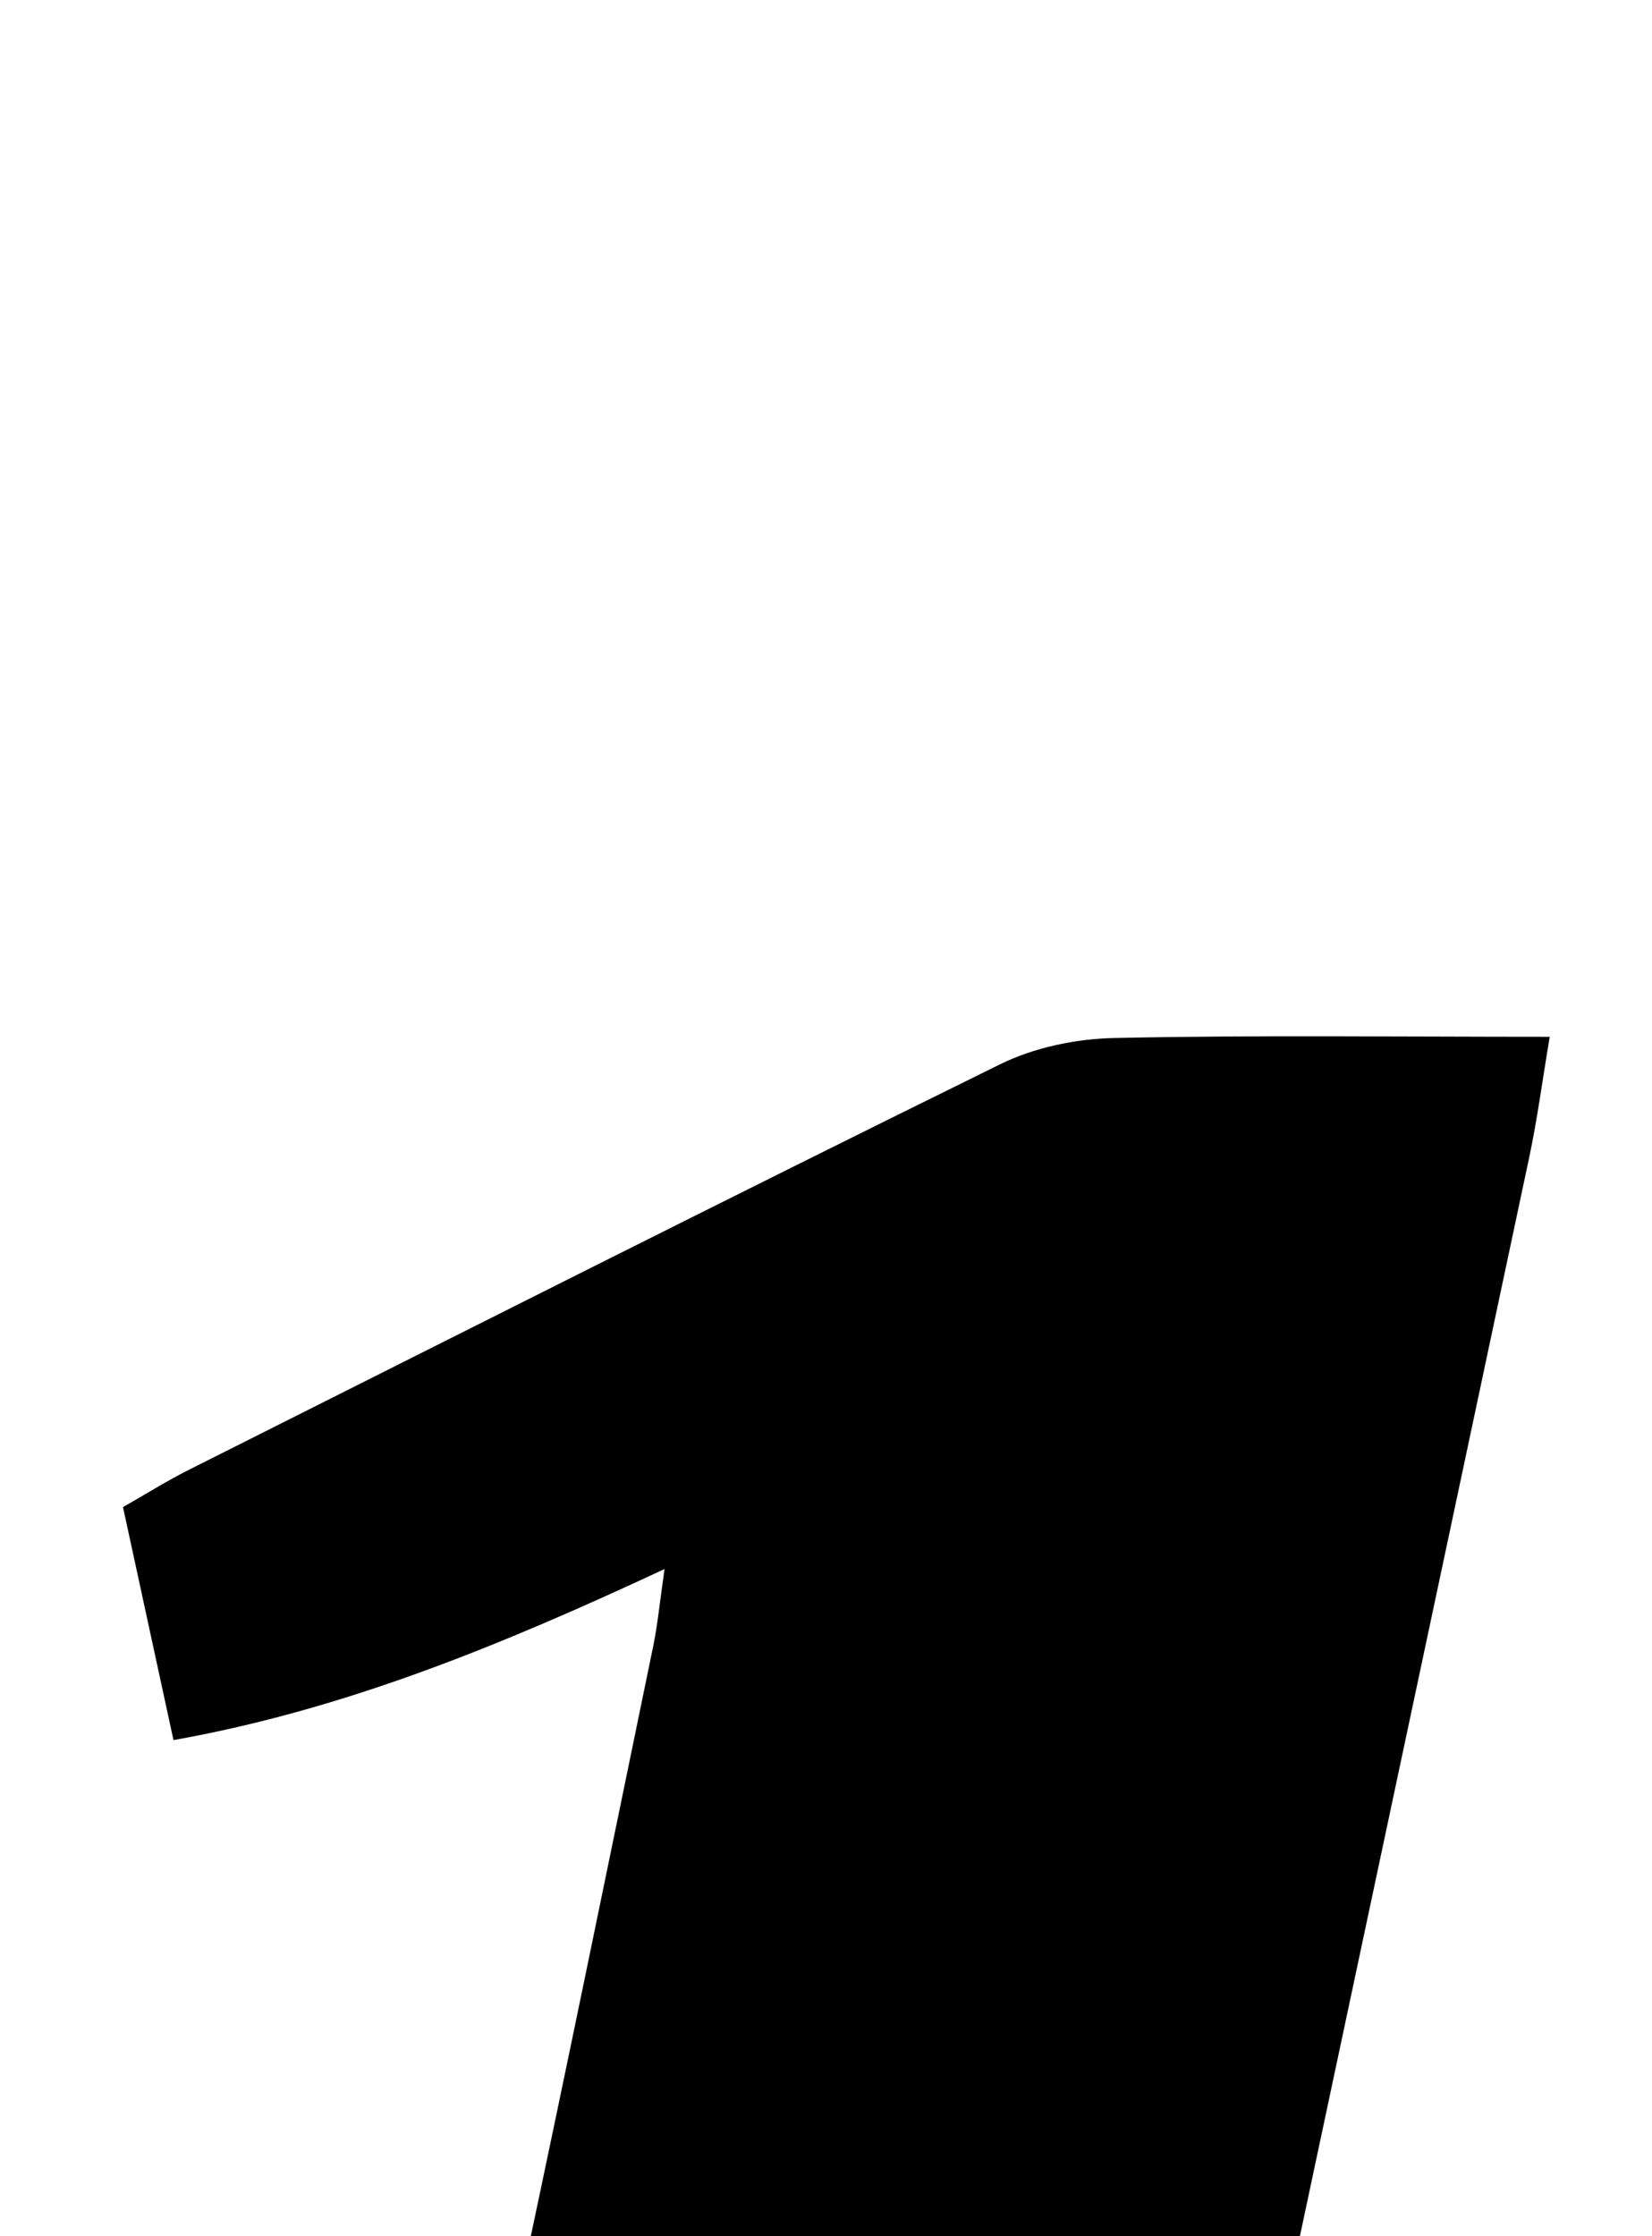 <?xml version="1.0" encoding="iso-8859-1"?>
<!-- Generator: Adobe Illustrator 25.2.1, SVG Export Plug-In . SVG Version: 6.00 Build 0)  -->
<svg version="1.1" xmlns="http://www.w3.org/2000/svg" xmlns:xlink="http://www.w3.org/1999/xlink" x="0px" y="0px"
	 viewBox="0 0 109.964 148.824" style="enable-background:new 0 0 109.964 148.824;" xml:space="preserve">
<g>
	<path d="M-6.811,217.787c0.975-4.79,1.892-9.298,2.818-13.848c4.768-0.637,9.197-1.205,13.619-1.825
		c9.254-1.296,15.224-6.491,17.385-15.534c2.819-11.796,5.322-23.668,7.848-35.532c2.942-13.819,5.768-27.663,8.622-41.5
		c0.292-1.416,0.426-2.864,0.754-5.13c-10.898,5.08-21.265,9.346-32.687,11.384c-1.141-5.262-2.224-10.256-3.361-15.505
		c1.532-0.872,2.917-1.745,4.374-2.477c17.98-9.031,35.942-18.1,53.994-26.985c2.277-1.121,5.032-1.702,7.583-1.756
		c9.467-0.203,18.941-0.081,29.018-0.081c-0.497,2.956-0.831,5.509-1.364,8.02c-7.419,34.956-14.874,69.904-22.289,104.86
		c-0.586,2.762-1.15,5.557-1.366,8.364c-0.493,6.426,2.114,10.21,8.363,11.685c4.171,0.984,8.49,1.337,13.272,2.052
		c-0.907,4.67-1.78,9.167-2.681,13.808C62.389,217.787,27.968,217.787-6.811,217.787z"/>
</g>
</svg>
